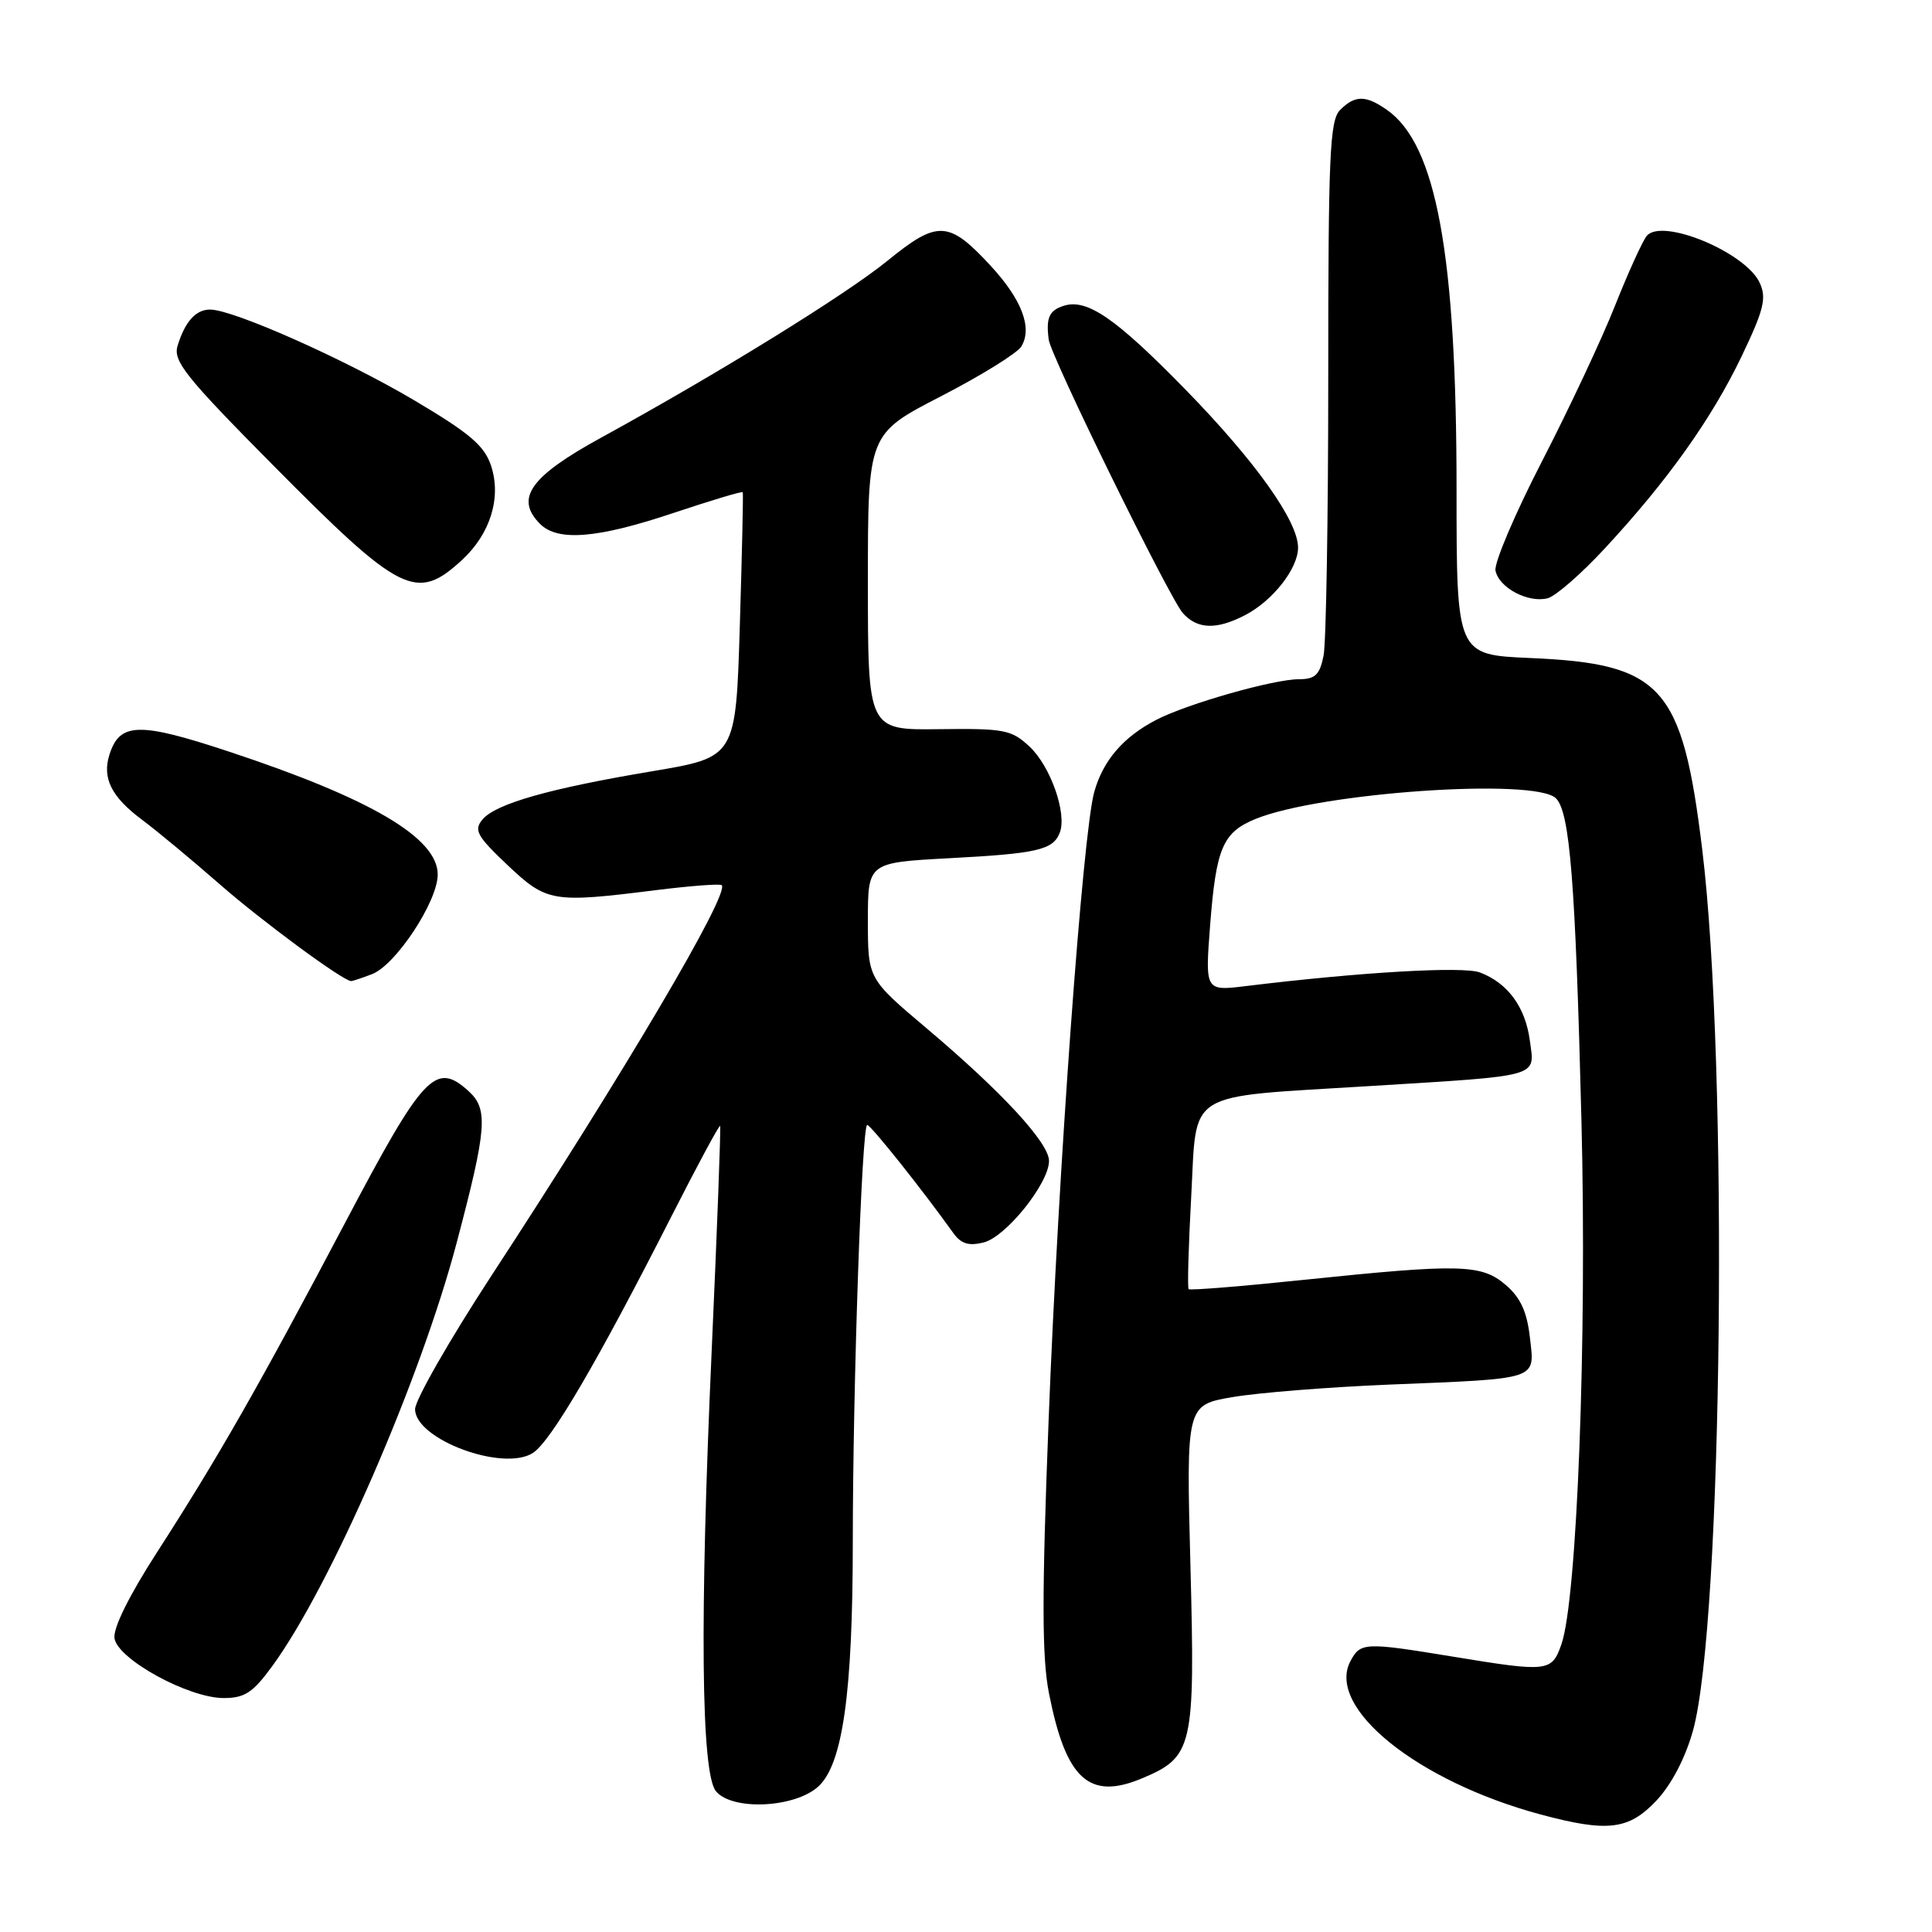 <?xml version="1.0" encoding="UTF-8" standalone="no"?>
<!DOCTYPE svg PUBLIC "-//W3C//DTD SVG 1.1//EN" "http://www.w3.org/Graphics/SVG/1.1/DTD/svg11.dtd" >
<svg xmlns="http://www.w3.org/2000/svg" xmlns:xlink="http://www.w3.org/1999/xlink" version="1.1" viewBox="0 0 256 256">
 <g >
 <path fill="currentColor"
d=" M 219.47 238.60 C 221.47 236.48 223.30 232.98 224.32 229.35 C 228.27 215.22 229.05 141.16 225.55 112.53 C 222.91 90.89 220.25 87.94 202.75 87.19 C 193.00 86.77 193.00 86.77 193.00 64.87 C 193.00 33.72 190.33 19.15 183.79 14.57 C 180.97 12.59 179.55 12.59 177.57 14.57 C 176.20 15.94 176.00 20.55 176.00 49.95 C 176.00 68.54 175.72 85.16 175.38 86.88 C 174.87 89.42 174.27 90.00 172.12 90.00 C 168.76 90.00 157.34 93.25 153.22 95.38 C 148.84 97.65 146.16 100.76 144.99 104.95 C 143.47 110.41 140.22 155.13 138.94 188.36 C 138.04 211.51 138.06 219.60 138.99 224.35 C 141.23 235.75 144.30 238.57 151.28 235.66 C 158.09 232.81 158.37 231.59 157.74 207.53 C 157.18 186.17 157.18 186.17 163.34 185.12 C 166.73 184.54 176.03 183.80 184.00 183.47 C 204.16 182.65 203.36 182.91 202.72 177.23 C 202.34 173.83 201.48 171.95 199.54 170.28 C 196.31 167.50 193.53 167.43 172.92 169.57 C 164.61 170.44 157.67 171.00 157.50 170.82 C 157.33 170.65 157.48 165.13 157.84 158.57 C 158.63 144.25 156.70 145.45 181.50 143.91 C 204.46 142.49 203.37 142.80 202.71 137.87 C 202.12 133.44 199.79 130.26 196.11 128.86 C 193.91 128.01 180.25 128.81 165.09 130.66 C 159.68 131.32 159.68 131.32 160.35 122.57 C 161.14 112.38 162.02 110.30 166.33 108.53 C 174.89 105.01 203.42 103.04 206.17 105.78 C 208.02 107.62 208.75 116.79 209.55 148.50 C 210.29 177.56 208.97 211.91 206.90 217.86 C 205.62 221.54 205.16 221.59 192.50 219.51 C 180.82 217.59 180.27 217.62 178.95 220.09 C 175.66 226.24 187.77 236.02 204.11 240.42 C 213.01 242.81 215.81 242.48 219.47 238.60 Z  M 108.40 236.75 C 111.66 233.83 113.00 224.36 113.00 204.18 C 113.01 183.55 114.20 148.99 114.91 149.06 C 115.42 149.11 122.22 157.65 126.33 163.40 C 127.35 164.81 128.36 165.13 130.35 164.63 C 133.31 163.88 139.00 156.78 139.00 153.83 C 139.00 151.44 132.77 144.69 122.82 136.29 C 115.00 129.69 115.00 129.69 115.00 121.99 C 115.00 114.30 115.00 114.30 125.75 113.72 C 137.49 113.10 139.55 112.62 140.43 110.32 C 141.40 107.79 139.20 101.53 136.42 98.93 C 134.02 96.69 133.09 96.51 124.41 96.62 C 115.00 96.74 115.00 96.74 115.00 77.12 C 115.00 57.50 115.00 57.50 124.70 52.50 C 130.03 49.75 134.82 46.78 135.34 45.90 C 136.82 43.43 135.39 39.68 131.27 35.22 C 125.72 29.21 124.24 29.14 117.61 34.54 C 112.10 39.03 95.22 49.46 79.73 57.95 C 70.24 63.14 68.18 66.04 71.57 69.43 C 73.92 71.78 79.18 71.34 89.24 67.97 C 94.21 66.31 98.34 65.07 98.42 65.22 C 98.50 65.38 98.32 73.34 98.03 82.92 C 97.50 100.33 97.50 100.33 86.50 102.18 C 72.81 104.47 65.66 106.50 63.92 108.60 C 62.76 110.00 63.19 110.78 67.23 114.61 C 72.46 119.55 73.19 119.67 86.90 117.95 C 91.49 117.38 95.41 117.08 95.63 117.29 C 96.72 118.38 82.85 141.91 65.14 169.00 C 59.57 177.53 55.01 185.50 55.00 186.72 C 55.00 190.73 66.72 195.07 70.63 192.51 C 73.03 190.93 79.17 180.45 88.96 161.19 C 92.40 154.42 95.31 149.02 95.42 149.19 C 95.53 149.36 95.03 162.78 94.30 179.00 C 92.70 214.55 92.90 234.98 94.87 237.35 C 97.02 239.94 105.25 239.57 108.40 236.75 Z  M 36.09 220.75 C 43.80 210.19 55.73 182.79 60.52 164.64 C 64.52 149.50 64.72 146.96 62.08 144.57 C 57.71 140.62 56.13 142.30 45.74 162.00 C 34.30 183.68 28.91 193.11 20.79 205.71 C 17.11 211.42 14.97 215.74 15.17 217.08 C 15.59 219.86 24.98 225.00 29.63 225.00 C 32.43 225.00 33.51 224.29 36.09 220.75 Z  M 49.29 129.08 C 52.43 127.89 58.00 119.45 58.00 115.88 C 58.00 111.02 49.14 105.81 30.30 99.58 C 18.40 95.64 15.86 95.71 14.50 100.00 C 13.52 103.10 14.75 105.58 18.79 108.60 C 20.83 110.12 25.46 113.97 29.08 117.14 C 34.71 122.07 45.47 130.00 46.54 130.00 C 46.72 130.00 47.96 129.59 49.29 129.08 Z  M 164.96 81.52 C 168.64 79.62 172.00 75.34 172.00 72.56 C 172.00 69.06 166.36 61.13 157.12 51.66 C 147.87 42.18 144.04 39.53 140.95 40.52 C 139.02 41.13 138.58 42.11 138.96 45.00 C 139.26 47.27 154.95 79.24 156.74 81.25 C 158.66 83.39 161.19 83.47 164.96 81.52 Z  M 212.68 72.63 C 220.97 63.69 226.81 55.48 230.78 47.20 C 233.72 41.05 234.10 39.51 233.18 37.49 C 231.33 33.44 220.22 28.82 218.20 31.26 C 217.64 31.94 215.75 36.10 214.00 40.50 C 212.26 44.90 207.90 54.18 204.32 61.13 C 200.74 68.07 197.97 74.59 198.16 75.60 C 198.60 77.88 202.50 79.94 205.08 79.27 C 206.14 78.99 209.56 76.01 212.68 72.63 Z  M 61.23 74.19 C 64.98 70.73 66.46 65.92 65.07 61.72 C 64.19 59.05 62.26 57.41 54.85 53.02 C 45.73 47.62 30.96 41.05 27.87 41.02 C 25.96 41.00 24.52 42.59 23.53 45.82 C 22.91 47.84 24.58 49.93 36.06 61.52 C 53.12 78.75 55.17 79.78 61.23 74.19 Z "/>
</g>
</svg>